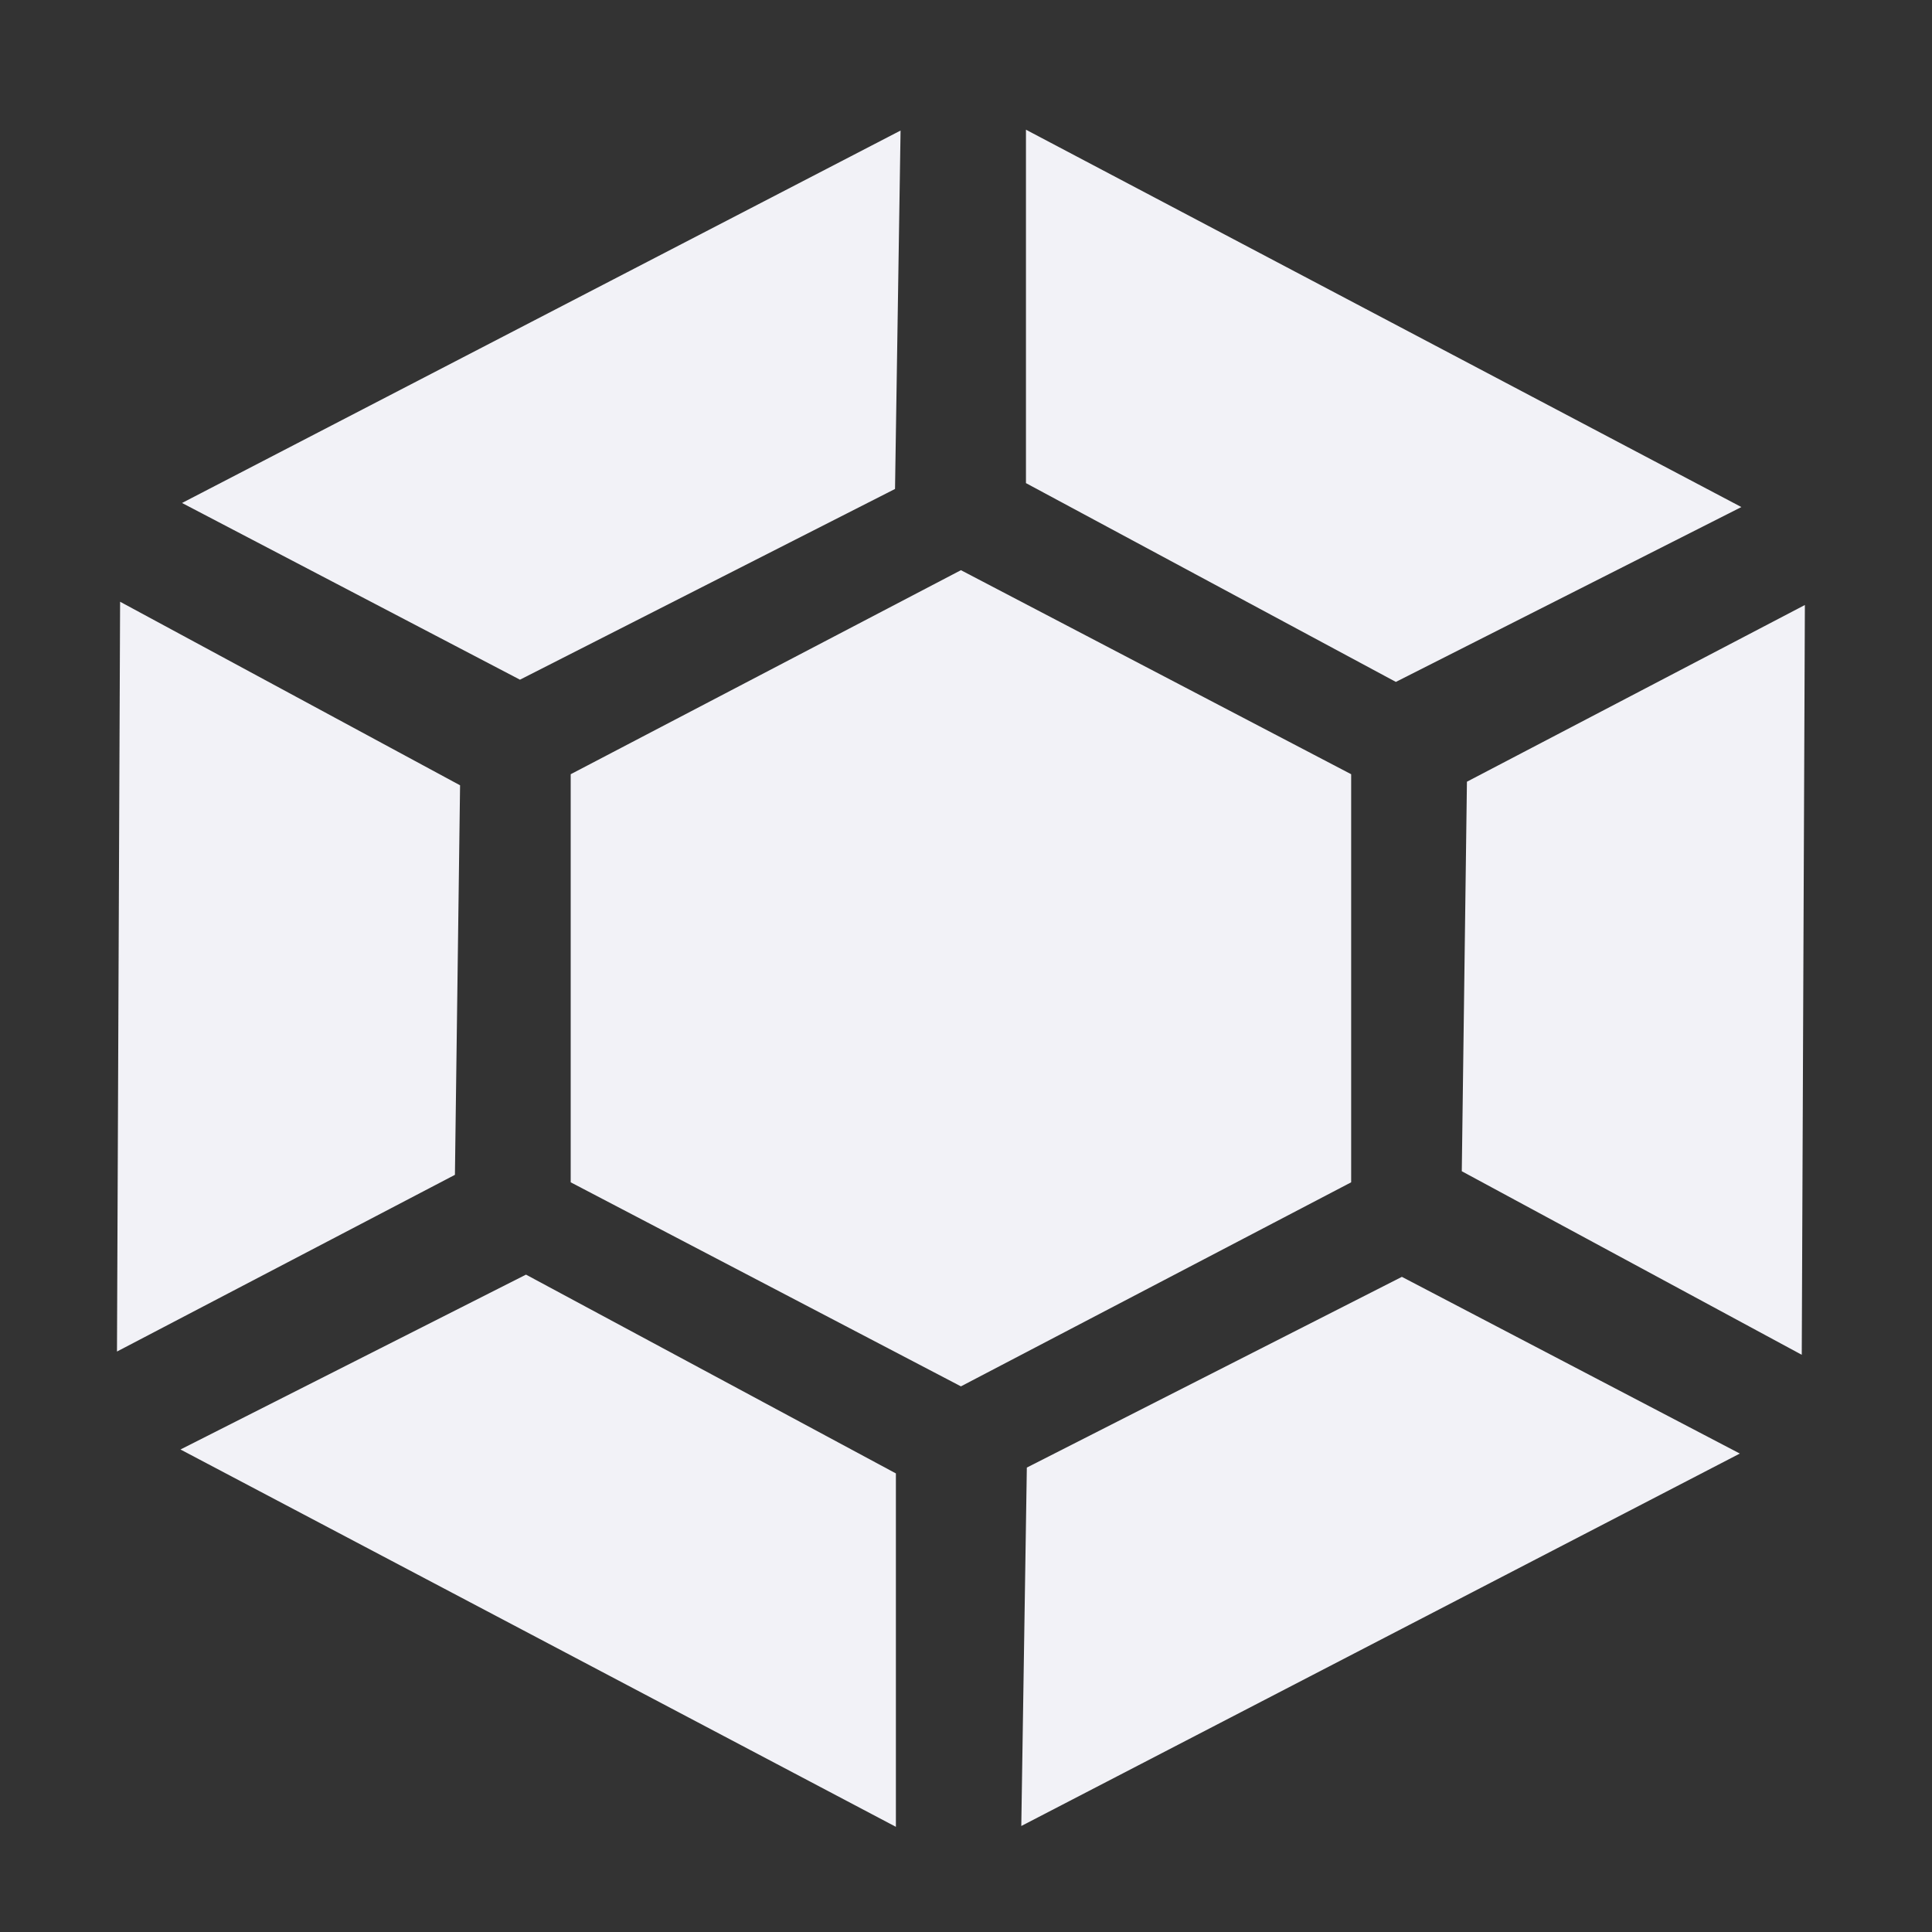 <svg id="svg18" height="16" width="16" xmlns="http://www.w3.org/2000/svg">
  <rect width="100%" height="100%" fill="#333333" stroke="none"/>
  <g id="g16" fill="#f2f2f7" transform="matrix(.106 0 0 .096 -19.178 -17.908)">
    <path id="path2" d="m225.512 288.535v-35.204l30.488-17.602 30.488 17.602v35.204l-30.488 17.603z"/>
    <path id="path4" d="m321.936 238.733-26.403 15.244-.402 33.603 26.561 15.835z"/>
    <path id="path6" d="m190.064 303.134 26.403-15.244.402-33.603-26.561-15.835z"/>
    <path id="path8" d="m250.919 344.136v-30.488l-28.9-17.149-26.994 15.085z"/>
    <path id="path10" d="m316.854 311.935-26.403-15.244-29.302 16.453-.433 30.92z"/>
    <path id="path12" d="m195.146 229.932 26.403 15.244 29.302-16.453.433-30.92z"/>
    <path id="path14" d="m261.081 197.731v30.488l28.9 17.149 26.994-15.085z"/>
  </g>
</svg>
